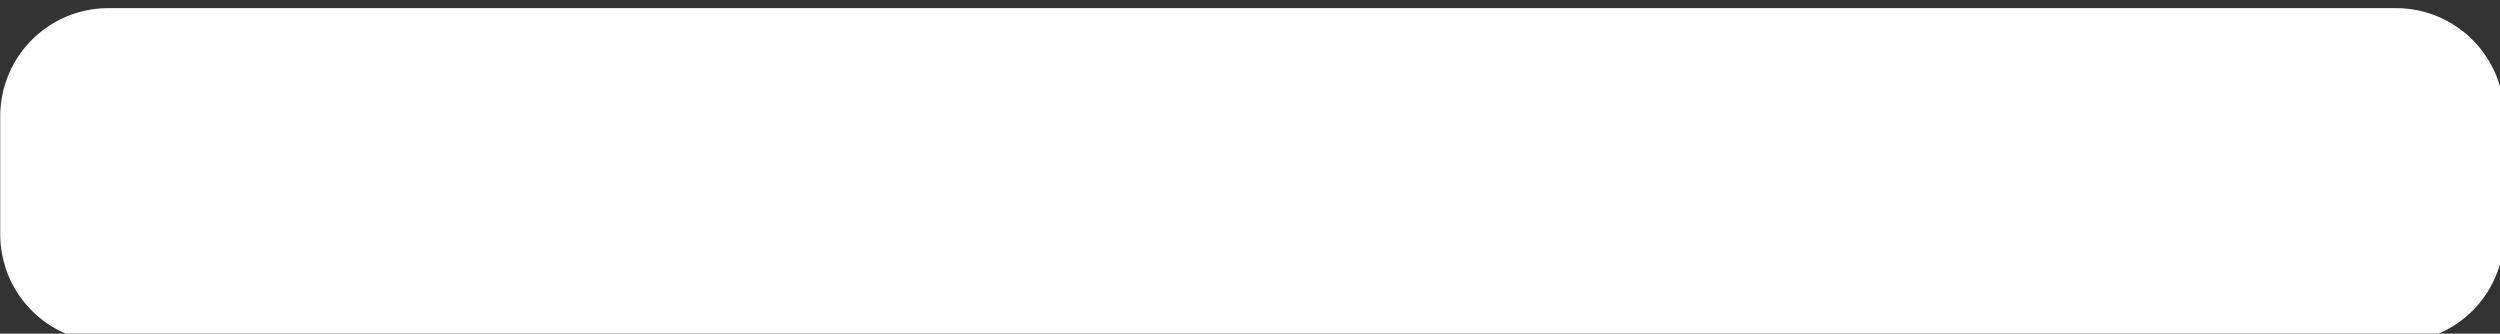 <?xml version="1.0" encoding="UTF-8" standalone="no"?>
<!-- Created with Inkscape (http://www.inkscape.org/) -->

<svg
   width="243.236mm"
   height="32.467mm"
   viewBox="0 0 243.236 32.467"
   version="1.1"
   id="svg1"
   inkscape:version="1.3.2 (091e20e, 2023-11-25, custom)"
   sodipodi:docname="selector-medium-narrow.svg"
   xmlns:inkscape="http://www.inkscape.org/namespaces/inkscape"
   xmlns:sodipodi="http://sodipodi.sourceforge.net/DTD/sodipodi-0.dtd"
   xmlns="http://www.w3.org/2000/svg"
   xmlns:svg="http://www.w3.org/2000/svg">
  <rect x="0" y="0" width="243.236" height="32.467" fill="#333333" stroke="none"/>
  <sodipodi:namedview
     id="namedview1"
     pagecolor="#505050"
     bordercolor="#eeeeee"
     borderopacity="1"
     inkscape:showpageshadow="0"
     inkscape:pageopacity="0"
     inkscape:pagecheckerboard="0"
     inkscape:deskcolor="#505050"
     inkscape:document-units="mm"
     inkscape:zoom="0.21391608"
     inkscape:cx="610.05232"
     inkscape:cy="530.5819"
     inkscape:window-width="3840"
     inkscape:window-height="2126"
     inkscape:window-x="-11"
     inkscape:window-y="-11"
     inkscape:window-maximized="1"
     inkscape:current-layer="layer1" />
  <defs
     id="defs1">
    <inkscape:path-effect
       effect="fillet_chamfer"
       id="path-effect12"
       is_visible="true"
       lpeversion="1"
       nodesatellites_param="F,0,0,1,0,39.688,0,1 @ F,0,0,1,0,39.688,0,1 @ F,0,0,1,0,39.688,0,1 @ F,0,0,1,0,39.688,0,1"
       radius="150"
       unit="px"
       method="auto"
       mode="F"
       chamfer_steps="1"
       flexible="false"
       use_knot_distance="true"
       apply_no_radius="true"
       apply_with_radius="true"
       only_selected="false"
       hide_knots="false" />
    <inkscape:path-effect
       effect="fillet_chamfer"
       id="path-effect1"
       is_visible="true"
       lpeversion="1"
       nodesatellites_param="F,0,0,1,0,185.208,0,1 @ F,0,0,1,0,185.208,0,1 @ F,0,0,1,0,185.208,0,1 @ F,0,0,1,0,185.208,0,1"
       radius="700"
       unit="px"
       method="auto"
       mode="F"
       chamfer_steps="1"
       flexible="false"
       use_knot_distance="true"
       apply_no_radius="true"
       apply_with_radius="true"
       only_selected="false"
       hide_knots="false" />
  </defs>
  <g
     inkscape:label="Layer 1"
     inkscape:groupmode="layer"
     id="layer1"
     transform="translate(-72.201,-114.409)">
    <rect
       x="0"
       y="0"
       width="1590"
       height="2042.443"
       style="clip-rule:evenodd;fill:none;fill-rule:evenodd;stroke-width:1.059;stroke-linejoin:round;stroke-miterlimit:2"
       id="rect1-5"
       transform="matrix(0.265,0,0,0.236,9.661,517.121)" />
    <path
       style="fill:#ffffff;stroke:#ffffff;stroke-width:0"
       id="rect12"
       width="919.316"
       height="122.712"
       x="53.759"
       y="1902.615"
       transform="matrix(0.265,0,0,0.265,57.978,-388.991)"
       inkscape:path-effect="#path-effect12"
       sodipodi:type="rect"
       d="M 93.447,1902.615 H 933.388 a 39.688,39.688 45 0 1 39.688,39.688 v 43.337 a 39.688,39.688 135 0 1 -39.688,39.688 H 93.447 a 39.688,39.688 45 0 1 -39.688,-39.688 v -43.337 a 39.688,39.688 135 0 1 39.688,-39.688 z" />
  </g>
</svg>
